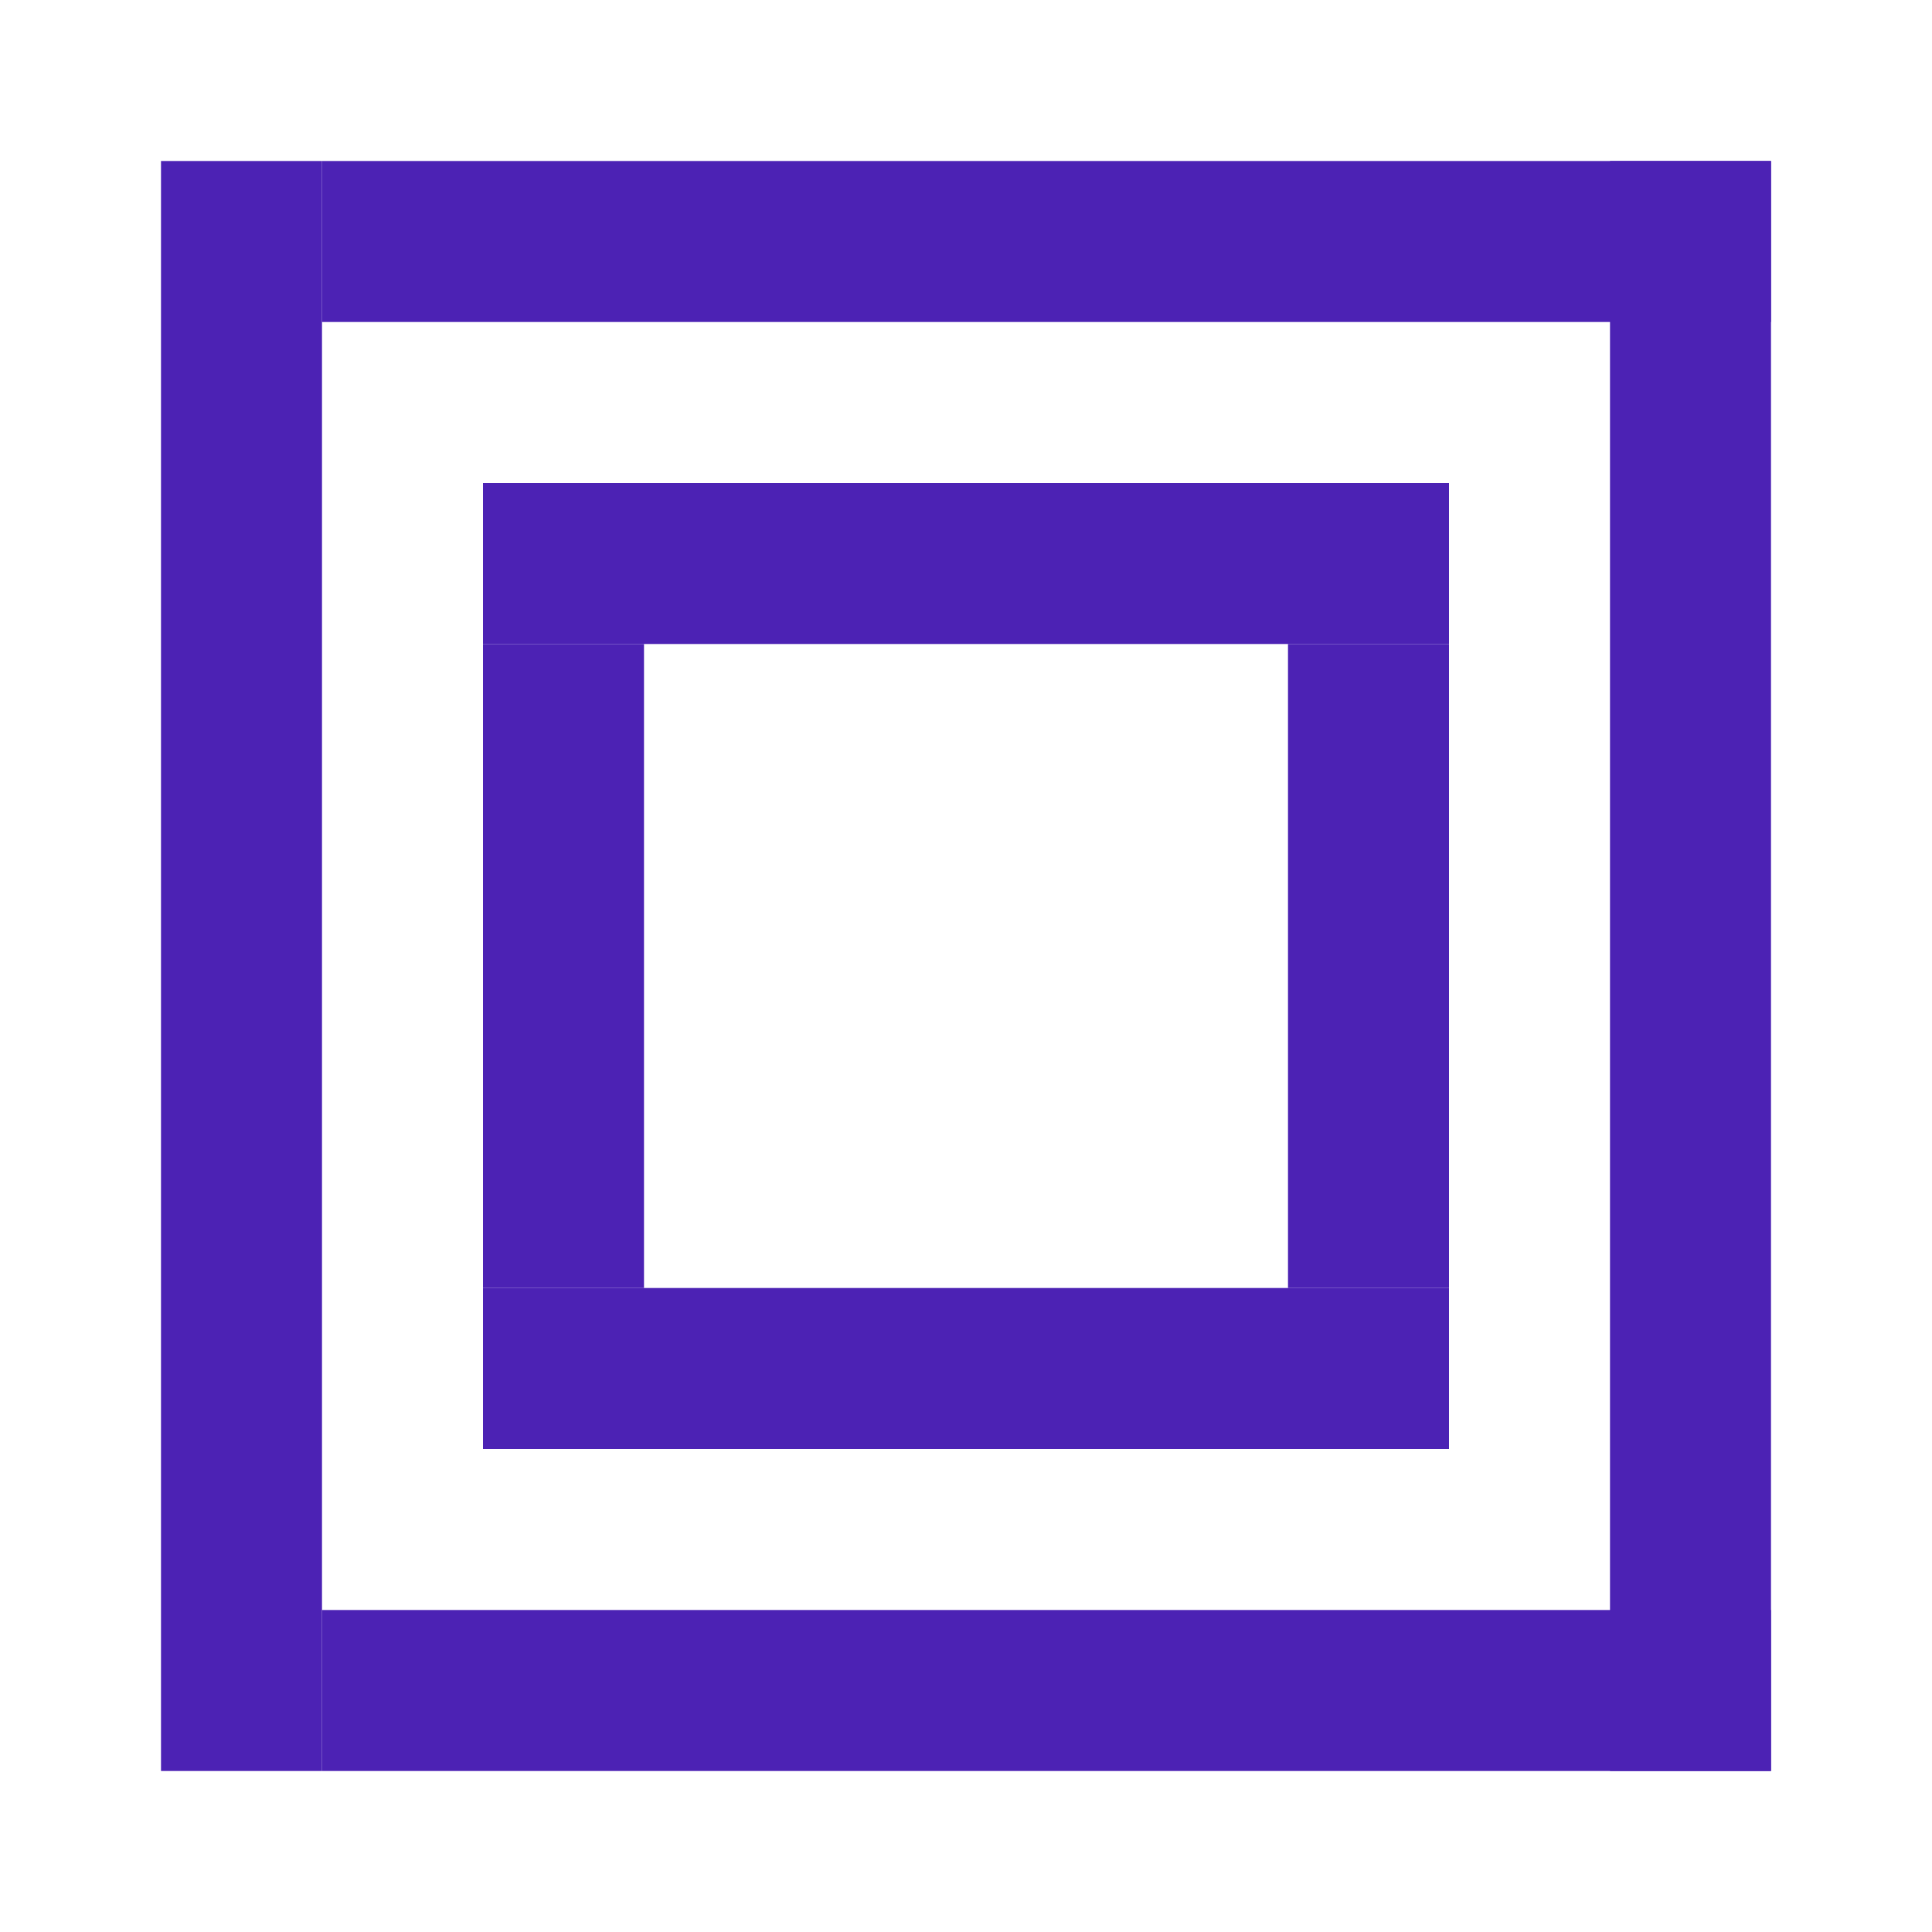 <?xml version="1.0" encoding="UTF-8" standalone="no"?>
<!-- Created with Inkscape (http://www.inkscape.org/) -->

<svg
   width="12mm"
   height="12mm"
   viewBox="0 0 12 12"
   version="1.1"
   id="svg5"
   inkscape:version="1.1.1 (3bf5ae0d25, 2021-09-20, custom)"
   sodipodi:docname="maximize.svg"
   xmlns:inkscape="http://www.inkscape.org/namespaces/inkscape"
   xmlns:sodipodi="http://sodipodi.sourceforge.net/DTD/sodipodi-0.dtd"
   xmlns="http://www.w3.org/2000/svg"
   xmlns:svg="http://www.w3.org/2000/svg">
  <sodipodi:namedview
     id="namedview7"
     pagecolor="#ffffff"
     bordercolor="#666666"
     borderopacity="1.0"
     inkscape:pageshadow="2"
     inkscape:pageopacity="0.0"
     inkscape:pagecheckerboard="0"
     inkscape:document-units="mm"
     showgrid="false"
     inkscape:zoom="11.076637"
     inkscape:cx="23.788808"
     inkscape:cy="33.49392"
     inkscape:window-width="1920"
     inkscape:window-height="983"
     inkscape:window-x="0"
     inkscape:window-y="0"
     inkscape:window-maximized="1"
     inkscape:current-layer="layer1"
     width="12mm" />
  <defs
     id="defs2" />
  <g
     inkscape:label="图层 1"
     inkscape:groupmode="layer"
     id="layer1">
    <g
       id="active-center">
      <rect
         style="fill:#4c22b4;fill-opacity:1;stroke:none;stroke-width:0.084;stroke-opacity:1"
         id="rect55"
         width="1"
         height="10"
         x="1"
         y="1" />
      <rect
         style="fill:#4c22b4;fill-opacity:1;stroke:none;stroke-width:0.084;stroke-opacity:1"
         id="rect55-7"
         width="1"
         height="10"
         x="10"
         y="1" />
      <rect
         style="fill:#4c22b4;fill-opacity:1;stroke:#4c22b4;stroke-width:0;stroke-miterlimit:4;stroke-dasharray:none;stroke-opacity:1"
         id="rect55-3"
         width="9"
         height="1"
         x="2"
         y="1" />
      <rect
         style="fill:#4c22b4;fill-opacity:1;stroke:#4c22b4;stroke-width:0;stroke-miterlimit:4;stroke-dasharray:none;stroke-opacity:1"
         id="rect55-3-5"
         width="6"
         height="1"
         x="3"
         y="8" />
      <rect
         style="fill:#4c22b4;fill-opacity:1;stroke:#4c22b4;stroke-width:0;stroke-miterlimit:4;stroke-dasharray:none;stroke-opacity:1"
         id="rect55-3-5-3"
         width="6"
         height="1"
         x="3"
         y="3" />
      <rect
         style="fill:#4c22b4;fill-opacity:1;stroke:#4c22b4;stroke-width:0;stroke-miterlimit:4;stroke-dasharray:none;stroke-opacity:1"
         id="rect55-3-5-3-5"
         width="1"
         height="4"
         x="3"
         y="4" />
      <rect
         style="fill:#4c22b4;fill-opacity:1;stroke:#4c22b4;stroke-width:0;stroke-miterlimit:4;stroke-dasharray:none;stroke-opacity:1"
         id="rect55-3-5-3-5-6"
         width="1"
         height="4"
         x="8"
         y="4" />
      <rect
         style="fill:#4c22b4;fill-opacity:1;stroke:#4c22b4;stroke-width:0;stroke-miterlimit:4;stroke-dasharray:none;stroke-opacity:1"
         id="rect55-3-6"
         width="9"
         height="1"
         x="2"
         y="10" />
    </g>
    <rect
       style="fill:#0000ff;fill-opacity:0;stroke-width:0.265"
       id="rect1028"
       width="10.126"
       height="9.39"
       x="17.034"
       y="10.664" />
  </g>
</svg>
